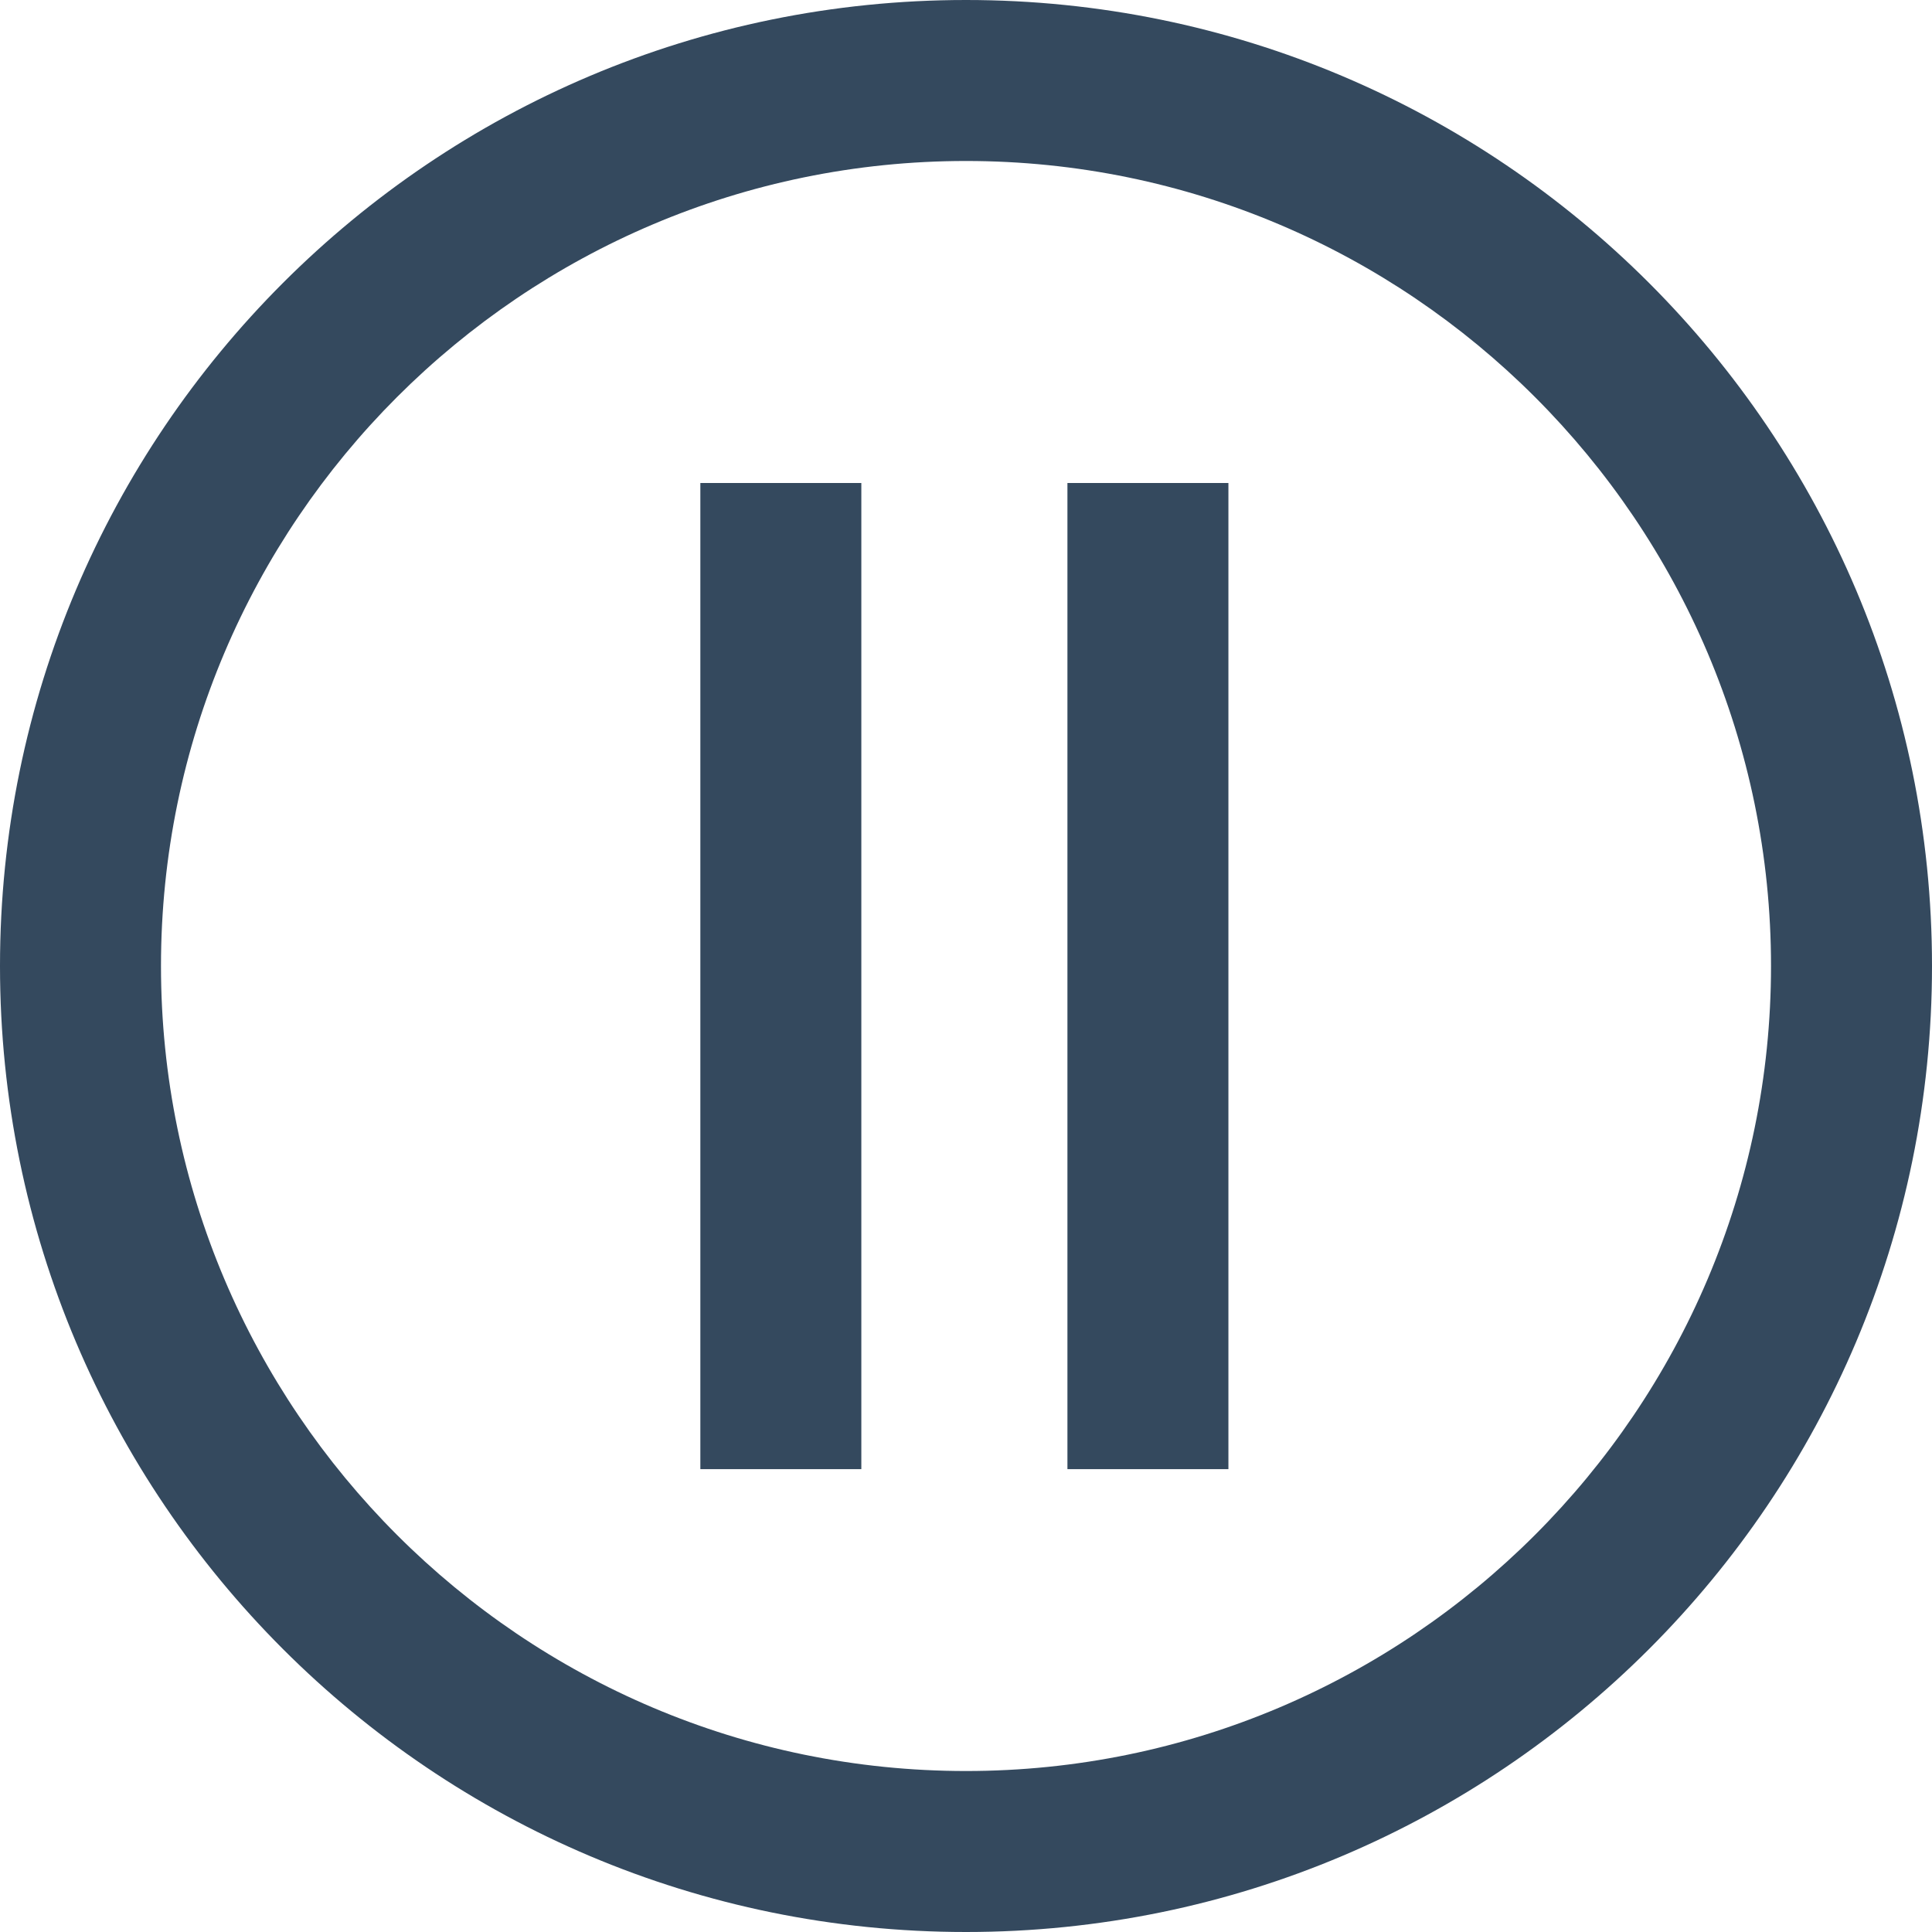<?xml version="1.0" encoding="UTF-8" standalone="no"?>
<svg width="40px" height="40px" viewBox="0 0 40 40" version="1.1" xmlns="http://www.w3.org/2000/svg" xmlns:xlink="http://www.w3.org/1999/xlink">
    <!-- Generator: sketchtool 40.1 (33804) - http://www.bohemiancoding.com/sketch -->
    <title>427DEB75-3CE6-41F6-82F3-8EBBAD3FCB61</title>
    <desc>Created with sketchtool.</desc>
    <defs></defs>
    <g id="Atoms" stroke="none" stroke-width="1" fill="none" fill-rule="evenodd">
        <g id="Modelsheet-#1" transform="translate(-651, -1304)" fill="#34495E">
            <g id="Content-Icons" transform="translate(135, 1304)">
                <g id="Pause" transform="translate(516, 0)">
                    <path d="M20,3.333 C29.19,3.333 36.667,10.81 36.667,20 C36.667,29.19 29.19,36.667 20,36.667 C10.81,36.667 3.333,29.19 3.333,20 C3.333,10.81 10.81,3.333 20,3.333 L20,3.333 Z M20,0 C8.955,0 0,8.955 0,20 C0,31.045 8.955,40 20,40 C31.045,40 40,31.045 40,20 C40,8.955 31.045,0 20,0 L20,0 Z M17.833,30.417 L14.5,30.417 L14.5,10 L17.833,10 L17.833,30.417 L17.833,30.417 Z M25.433,30.417 L22.1,30.417 L22.1,10 L25.433,10 L25.433,30.417 L25.433,30.417 Z" id="Shape"></path>
                </g>
            </g>
        </g>
    </g>
</svg>